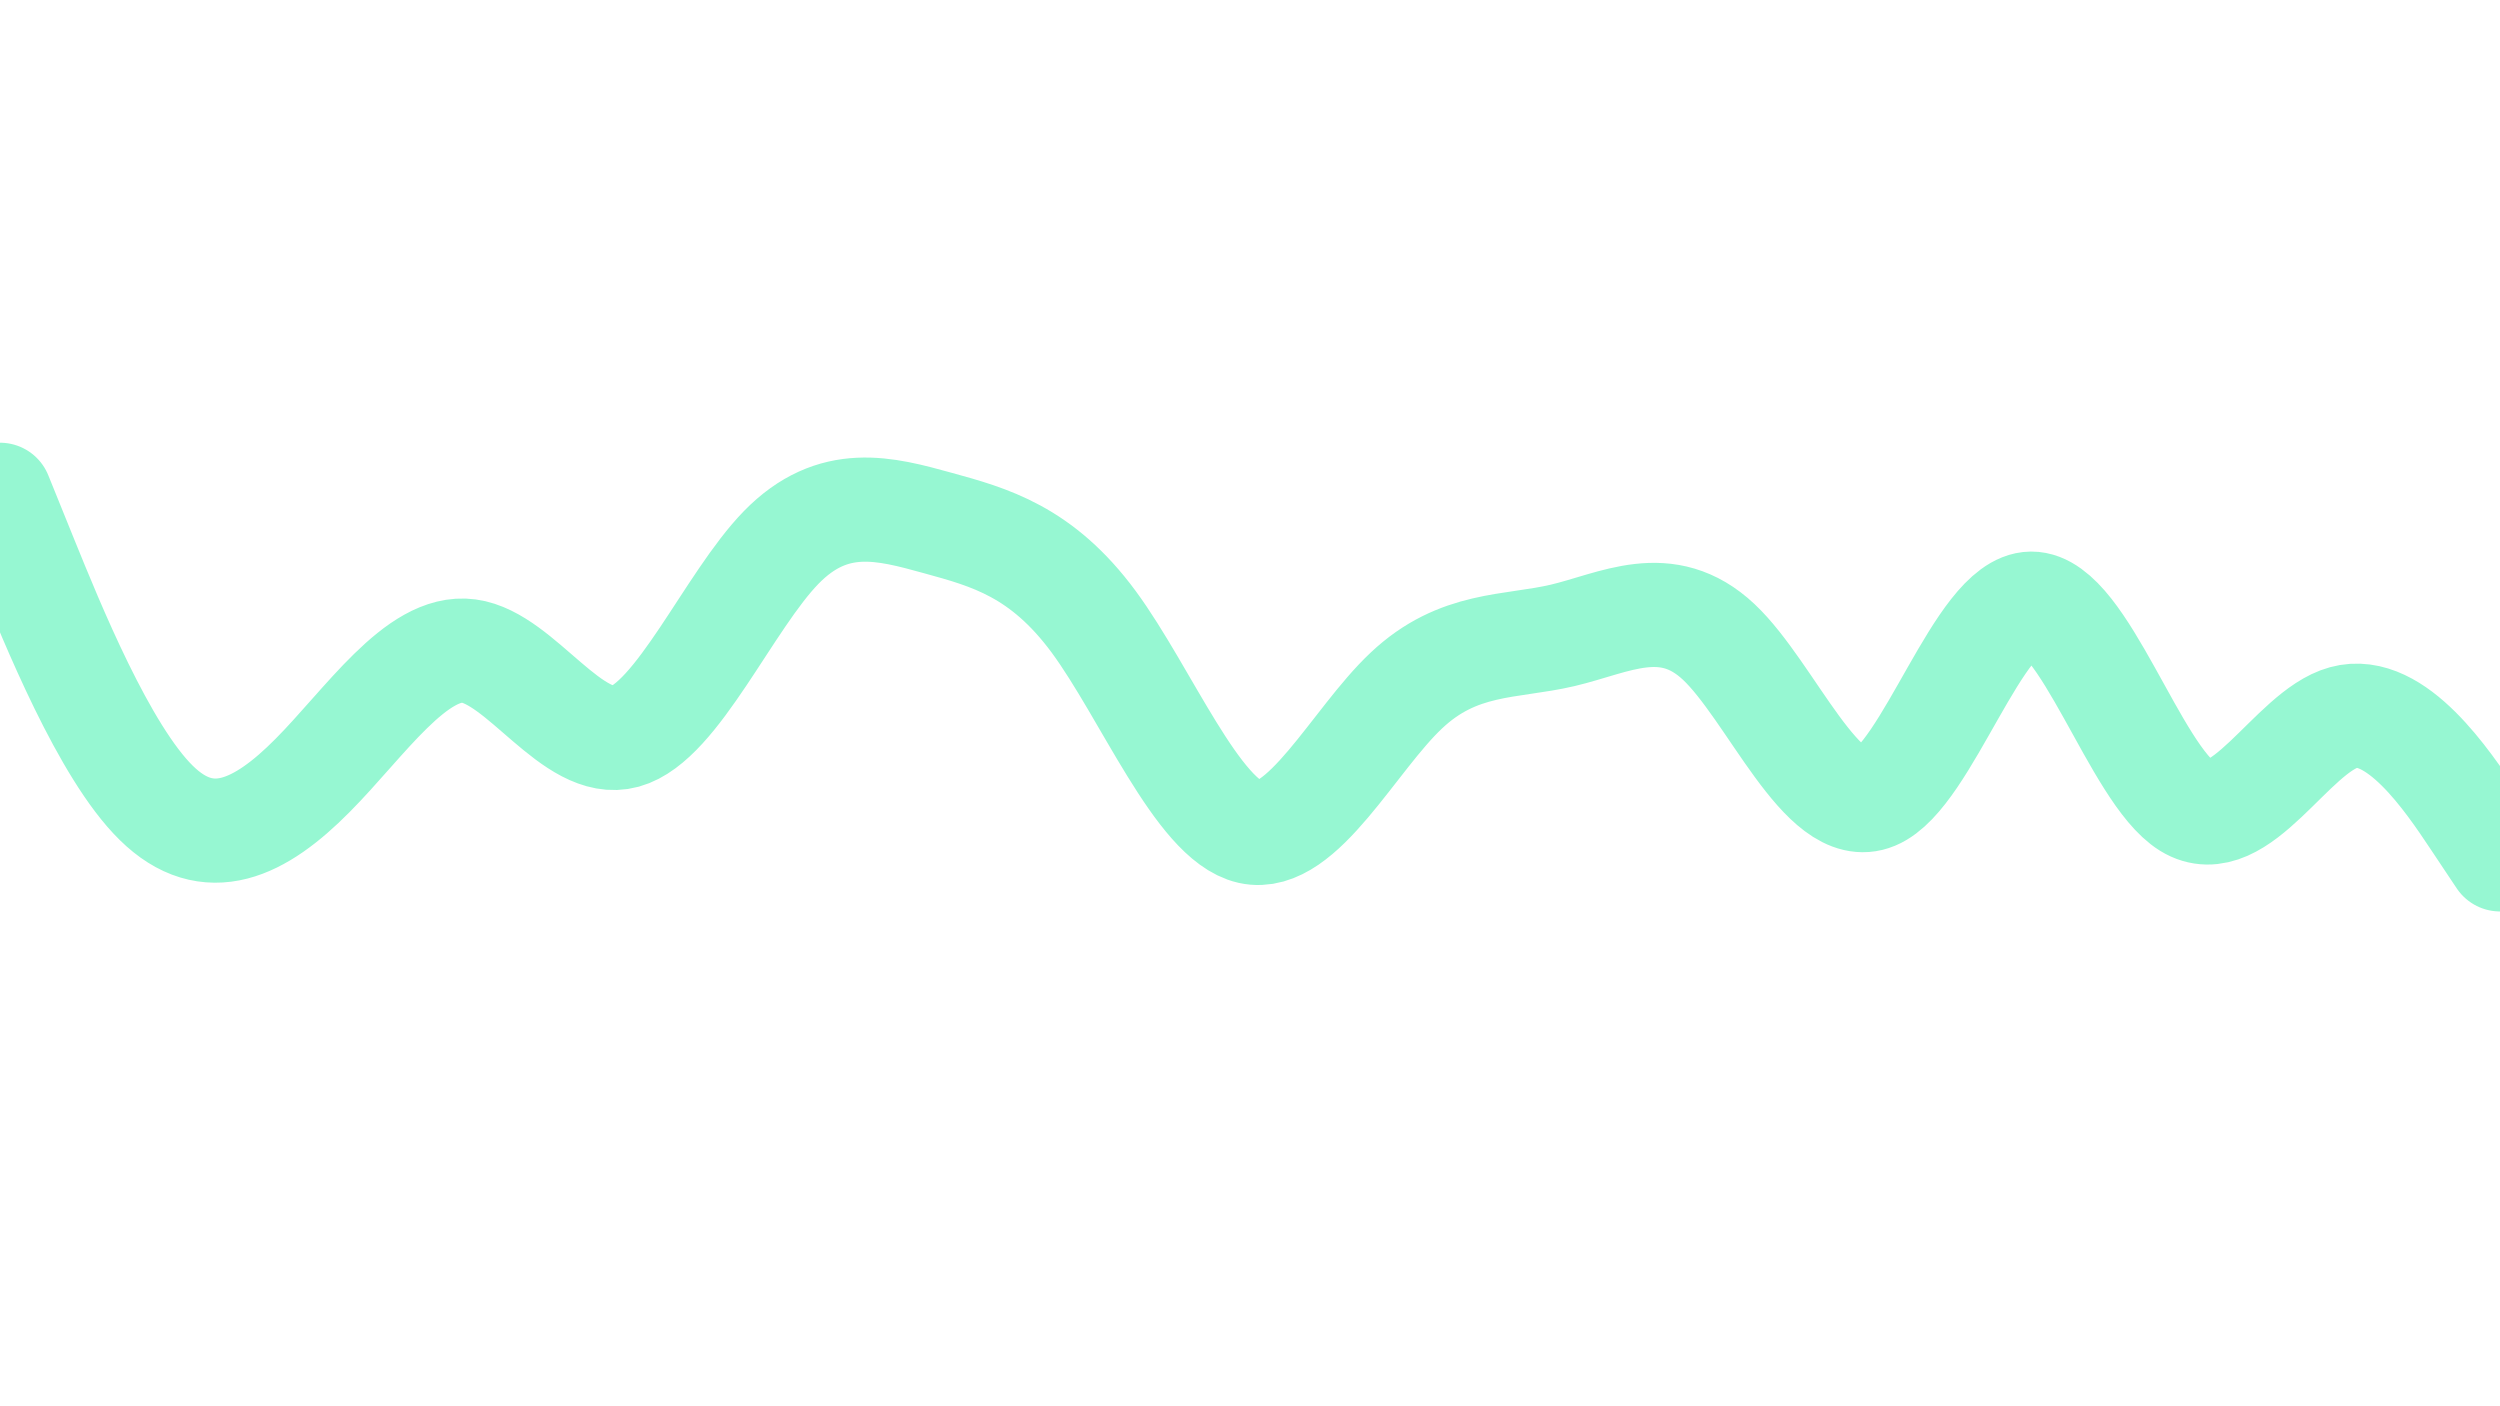 <svg id="visual" viewBox="0 0 960 540" width="960" height="540" xmlns="http://www.w3.org/2000/svg" xmlns:xlink="http://www.w3.org/1999/xlink" version="1.1"><path d="M0 190L10 214.7C20 239.3 40 288.7 60 308.3C80 328 100 318 120 297.8C140 277.7 160 247.3 180 250C200 252.7 220 288.3 240 282.8C260 277.3 280 230.7 300 210.2C320 189.7 340 195.3 360 200.8C380 206.3 400 211.7 420 238.8C440 266 460 315 480 319.5C500 324 520 284 540 265.2C560 246.3 580 248.7 600 244C620 239.3 640 227.7 660 246.5C680 265.3 700 314.7 720 306.3C740 298 760 232 780 231.8C800 231.7 820 297.3 840 309.7C860 322 880 281 900 275.5C920 270 940 300 950 315L960 330" fill="none" stroke="#96f7d2" stroke-width="40" stroke-linecap="round" stroke-linejoin="miter"></path></svg>